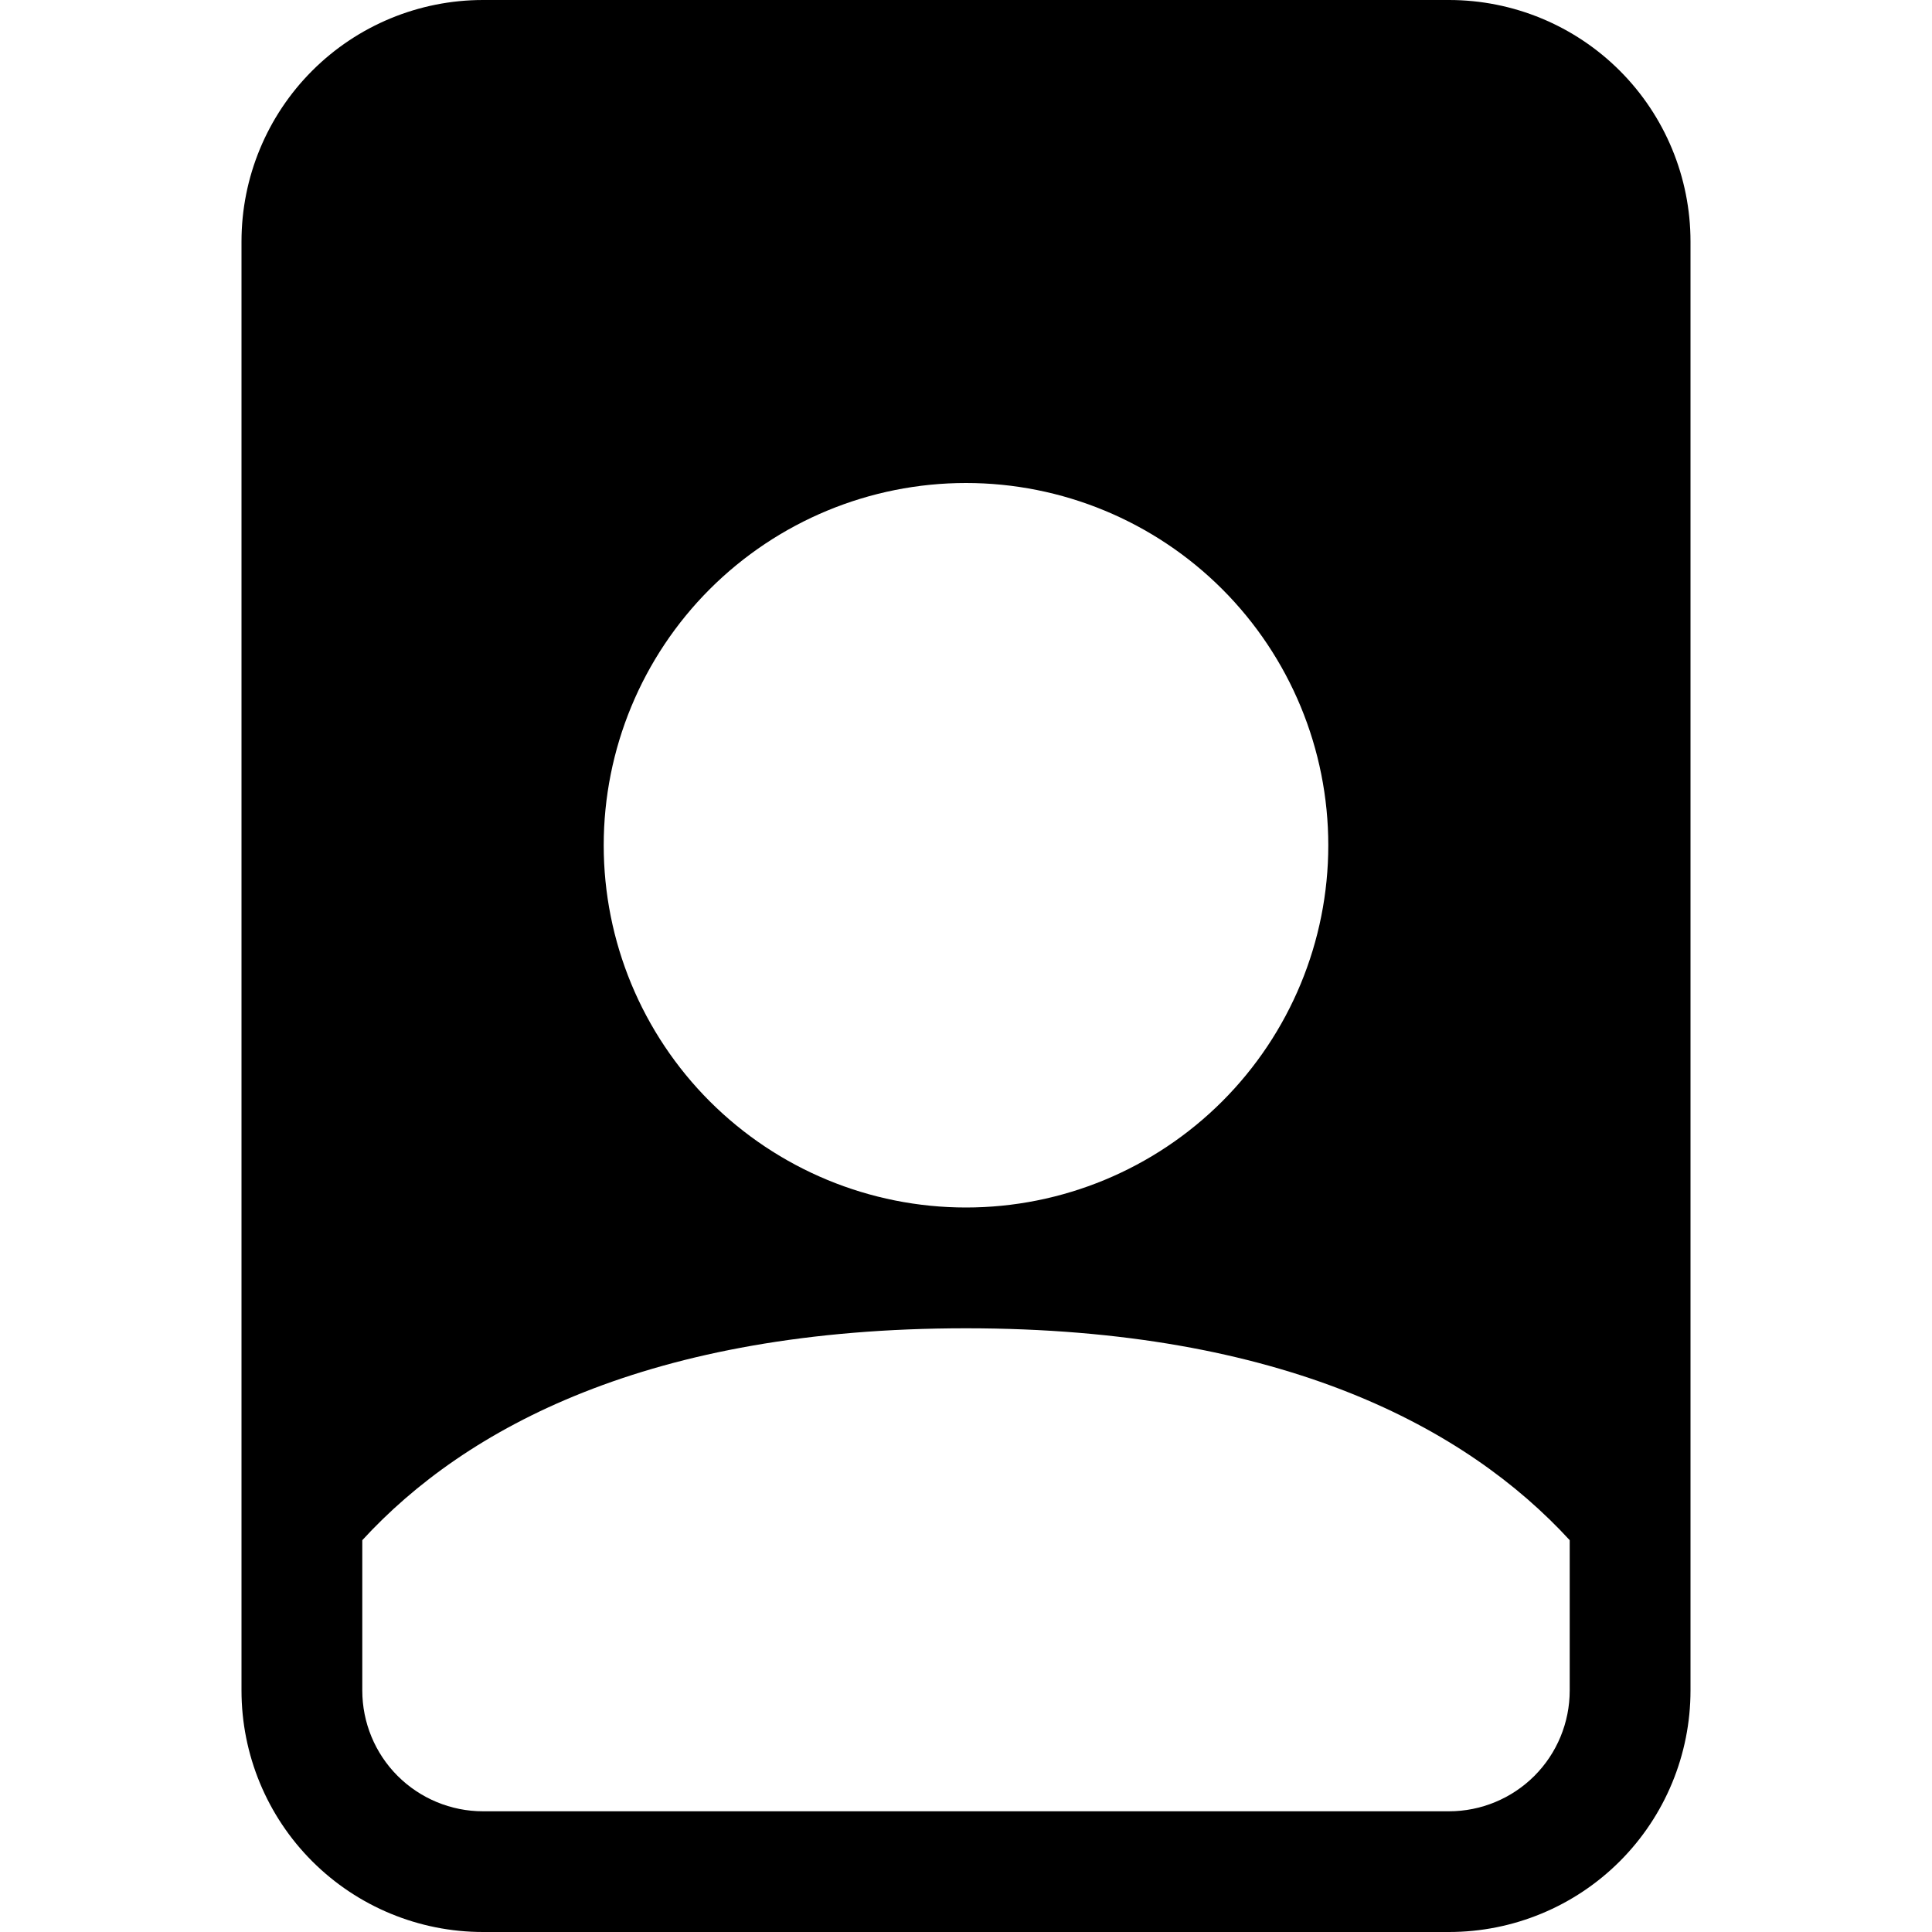 <svg width="25" height="25" viewBox="0 0 25 25" fill="none" xmlns="http://www.w3.org/2000/svg">
<g clip-path="url(#clip0)">
<path d="M18.75 0H6.25C5.421 0 4.626 0.329 4.04 0.915C3.454 1.501 3.125 2.296 3.125 3.125V21.875C3.125 22.704 3.454 23.499 4.04 24.085C4.626 24.671 5.421 25 6.25 25H18.75C19.579 25 20.374 24.671 20.96 24.085C21.546 23.499 21.875 22.704 21.875 21.875V3.125C21.875 2.296 21.546 1.501 20.96 0.915C20.374 0.329 19.579 0 18.75 0V0ZM17.188 10.938C17.188 12.181 16.694 13.373 15.815 14.252C14.935 15.131 13.743 15.625 12.5 15.625C11.257 15.625 10.065 15.131 9.185 14.252C8.306 13.373 7.812 12.181 7.812 10.938C7.812 9.694 8.306 8.502 9.185 7.623C10.065 6.744 11.257 6.25 12.5 6.25C13.743 6.25 14.935 6.744 15.815 7.623C16.694 8.502 17.188 9.694 17.188 10.938ZM12.5 17.188C16.598 17.188 18.978 18.478 20.312 19.93V21.875C20.312 22.289 20.148 22.687 19.855 22.98C19.562 23.273 19.164 23.438 18.75 23.438H6.25C5.836 23.438 5.438 23.273 5.145 22.98C4.852 22.687 4.688 22.289 4.688 21.875V19.93C6.022 18.477 8.402 17.188 12.5 17.188Z" fill="black"/>
</g>
<defs>
<clipPath id="clip0">
<rect width="25" height="25" fill="white"/>
</clipPath>
</defs>
</svg>
